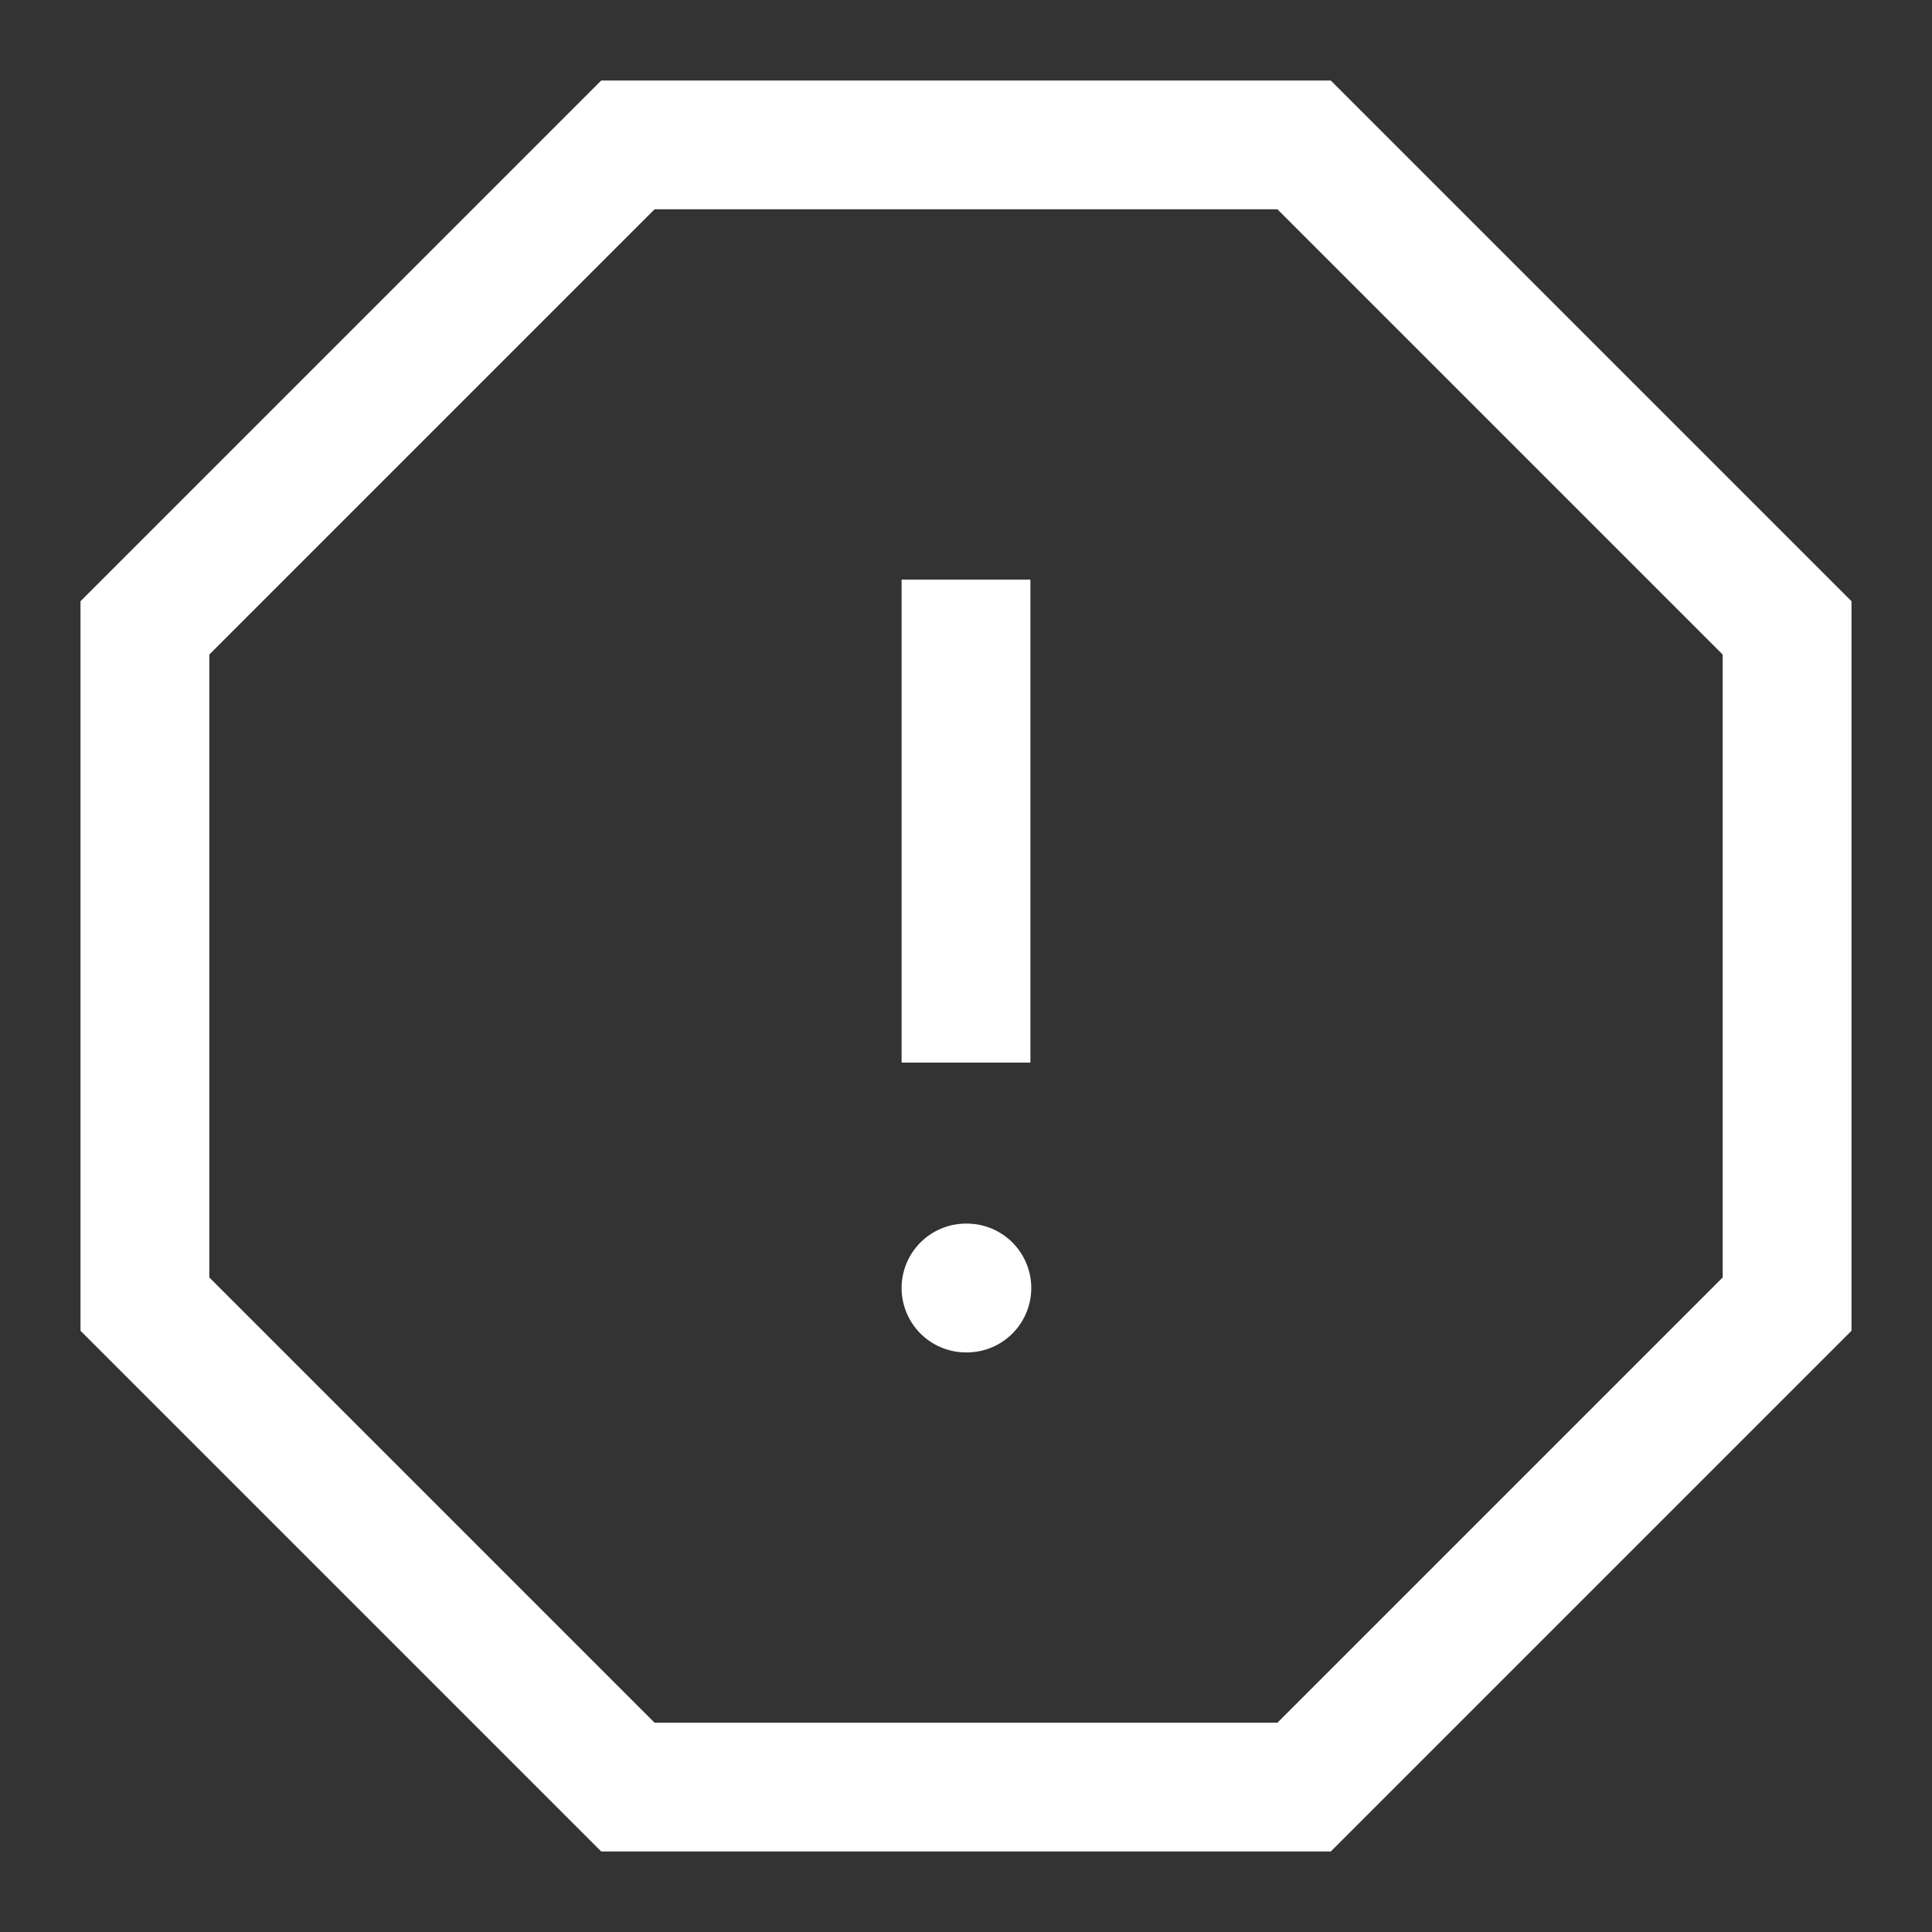 <svg width="18" height="18" viewBox="0 0 18 18" fill="none" xmlns="http://www.w3.org/2000/svg">
<rect x="0" y="0" width="18" height="18" fill="#333333" stroke="none"/>
<path d="M12.15 1.35H5.85L1.35 5.85V12.15L5.85 16.65H12.15L16.65 12.15V5.85L12.15 1.35Z" stroke="white" stroke-width="1.2"/>
<path d="M9 5.4V9.9" stroke="white" stroke-width="1.2"/>
<path d="M9 12H9.008" stroke="white" stroke-width="1.2" stroke-linecap="round" stroke-linejoin="round"/>
</svg>
